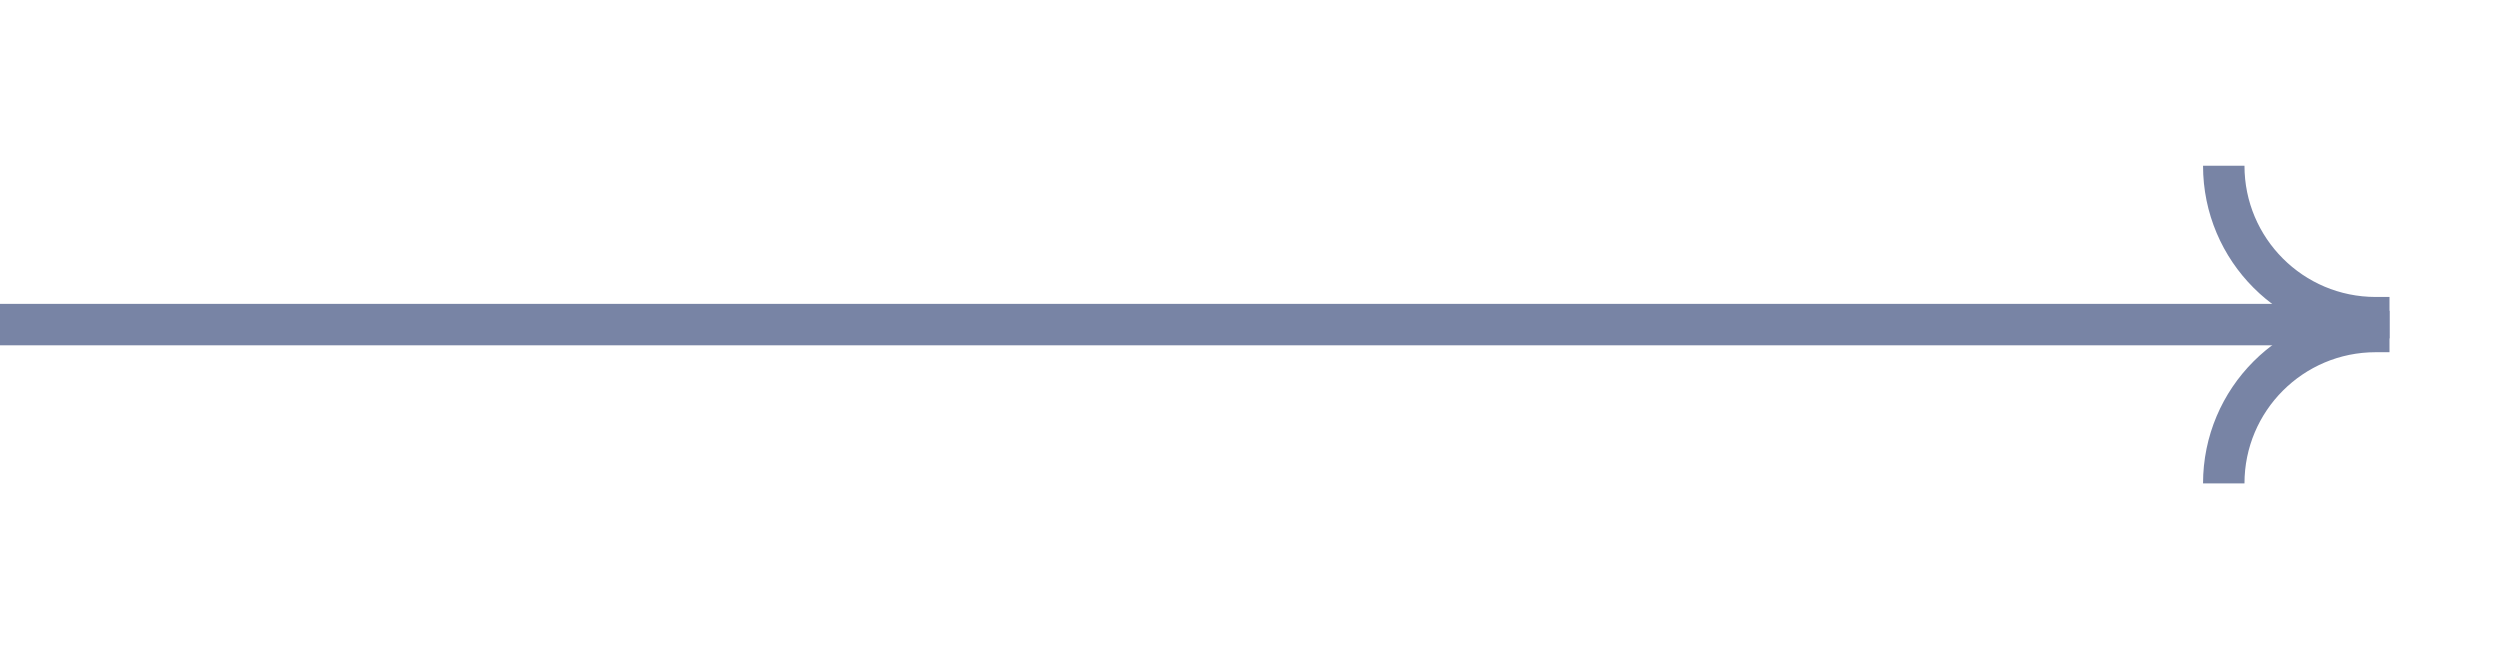 <svg width="181" height="47" viewBox="0 0 181 47" fill="none" xmlns="http://www.w3.org/2000/svg">
<rect width="172" height="3" transform="matrix(-1 8.74228e-08 8.74228e-08 1 172 22)" fill="#7884A5"/>
<path d="M161 12V12C161 18.075 165.925 23 172 23L173 23" stroke="#7884A5" stroke-width="3"/>
<path d="M161 35V35C161 28.925 165.925 24 172 24L173 24" stroke="#7884A5" stroke-width="3"/>
</svg>
